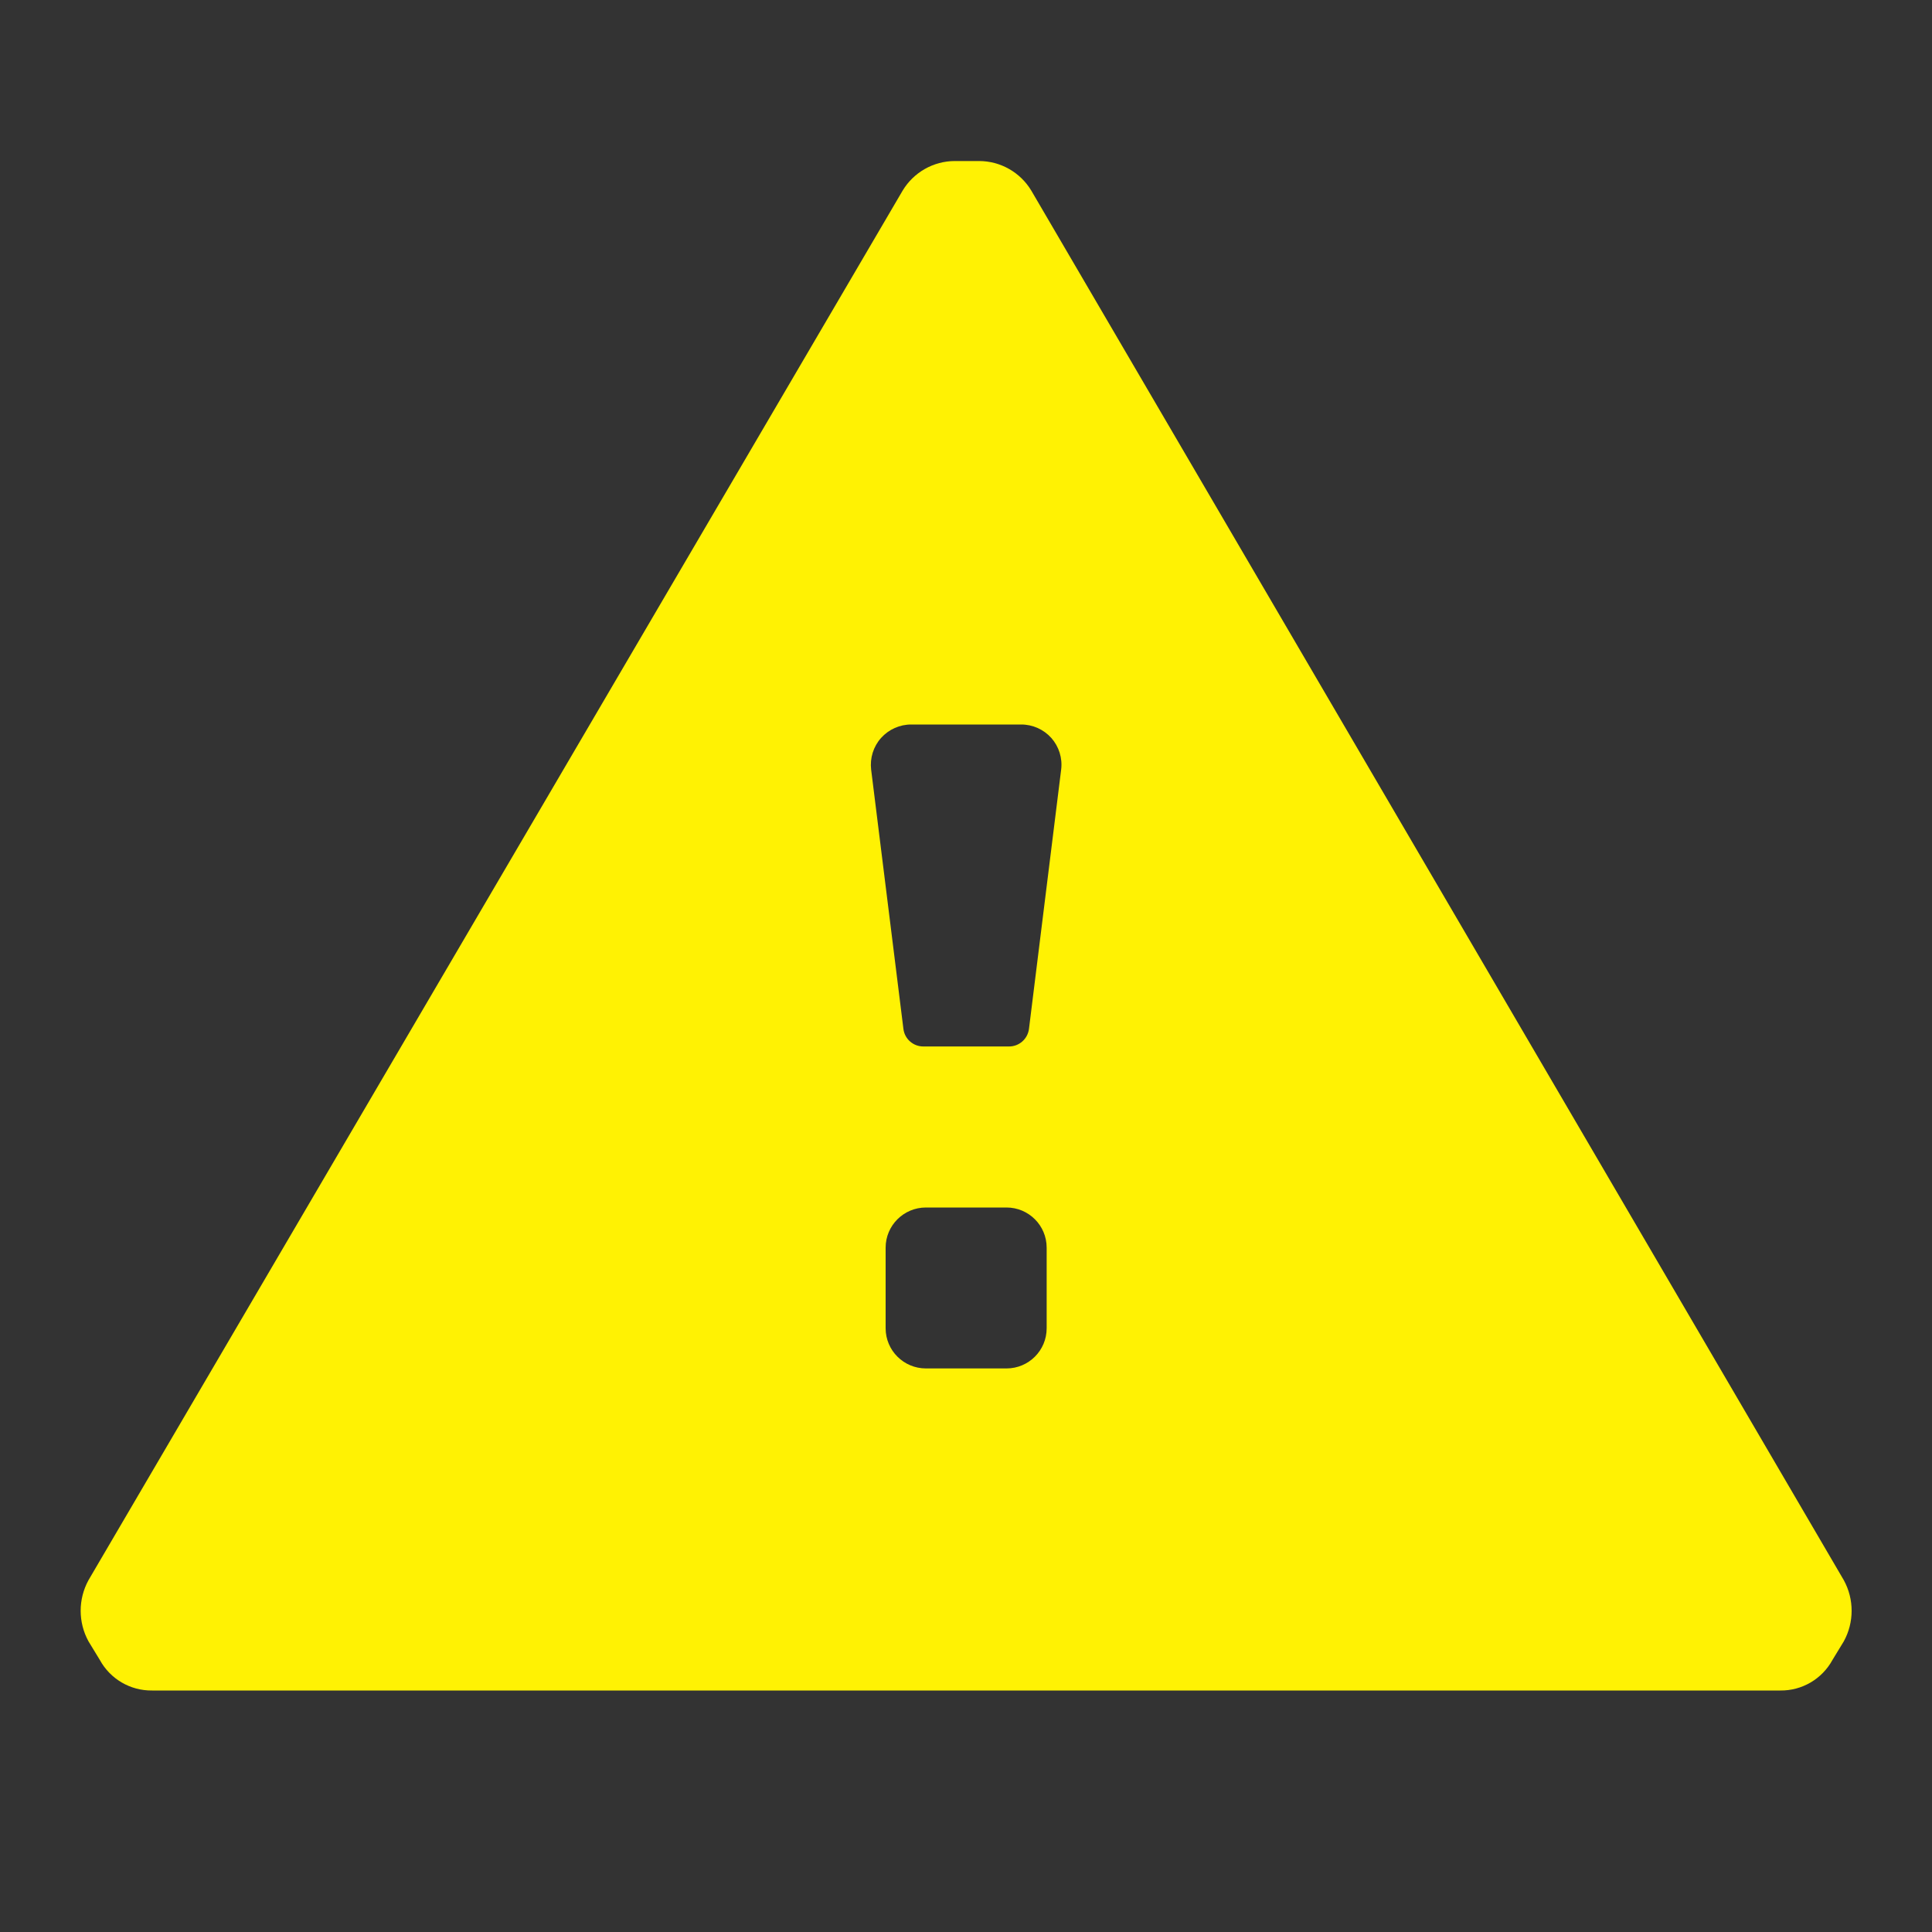 <svg width="20" height="20" viewBox="0 0 20 20" fill="none" xmlns="http://www.w3.org/2000/svg">
<rect x="0" y="0" width="20" height="20" fill="#333333" stroke="none"/>
<path fill-rule="evenodd" clip-rule="evenodd" d="M19.087 16.358L10.677 1.975C10.563 1.784 10.357 1.667 10.135 1.667H9.885C9.663 1.667 9.457 1.784 9.343 1.975L0.916 16.358C0.808 16.555 0.808 16.794 0.916 16.991L1.033 17.183C1.141 17.381 1.349 17.503 1.575 17.5H18.429C18.654 17.503 18.862 17.381 18.97 17.183L19.087 16.991C19.195 16.794 19.195 16.555 19.087 16.358ZM10.835 13.75C10.835 13.98 10.649 14.166 10.419 14.166H9.585C9.355 14.166 9.168 13.98 9.168 13.75V12.916C9.168 12.686 9.355 12.5 9.585 12.5H10.419C10.649 12.5 10.835 12.686 10.835 12.916V13.75ZM10.444 10.833C10.55 10.834 10.639 10.755 10.652 10.65L10.985 7.967C11 7.848 10.962 7.728 10.883 7.639C10.803 7.55 10.688 7.499 10.569 7.5H9.435C9.315 7.499 9.201 7.55 9.121 7.639C9.041 7.728 9.004 7.848 9.018 7.967L9.352 10.65C9.364 10.755 9.454 10.834 9.56 10.833H10.444Z" fill="#FFF203"/>
</svg>
